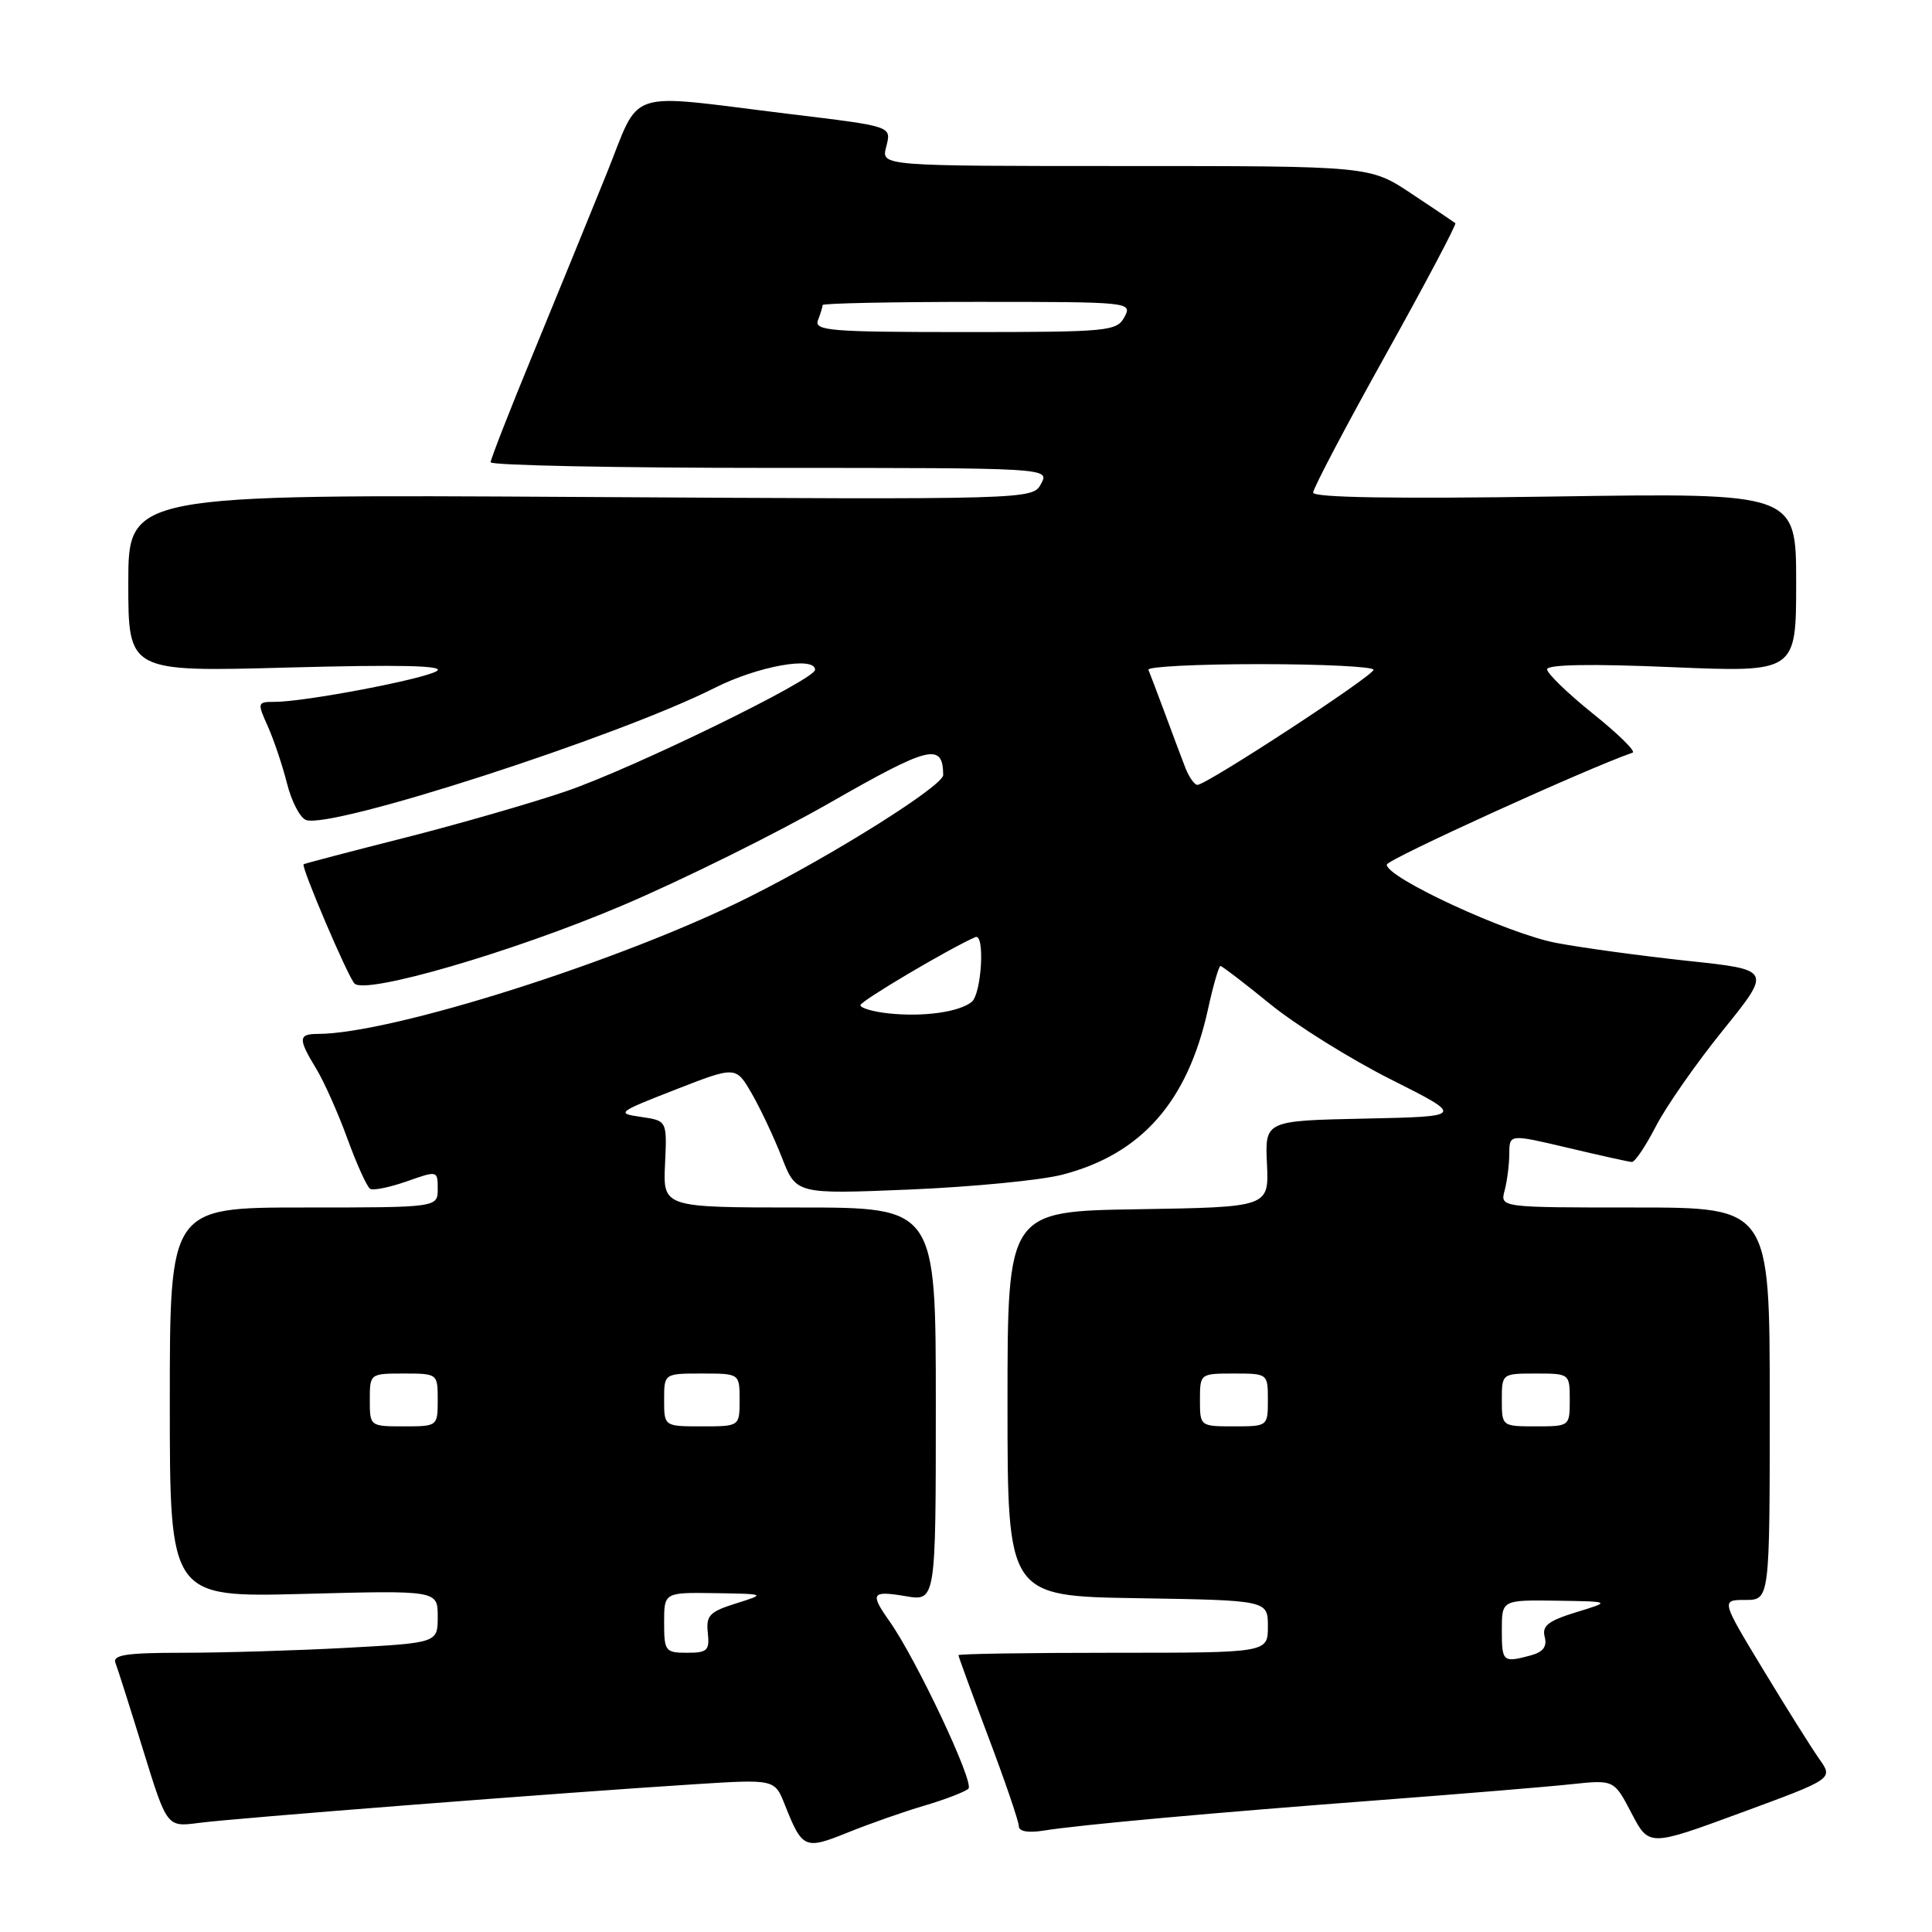<?xml version="1.0" encoding="UTF-8" standalone="no"?>
<!DOCTYPE svg PUBLIC "-//W3C//DTD SVG 1.1//EN" "http://www.w3.org/Graphics/SVG/1.1/DTD/svg11.dtd" >
<svg xmlns="http://www.w3.org/2000/svg" xmlns:xlink="http://www.w3.org/1999/xlink" version="1.1" viewBox="0 0 256 256">
 <g >
 <path fill="currentColor"
d=" M 122.50 239.25 C 125.25 238.44 127.87 237.43 128.32 237.01 C 129.15 236.25 121.42 219.86 117.88 214.85 C 115.24 211.11 115.47 210.74 120.00 211.50 C 124.00 212.18 124.00 212.18 124.00 186.09 C 124.00 160.00 124.00 160.00 105.93 160.00 C 87.85 160.00 87.85 160.00 88.12 154.25 C 88.39 148.50 88.39 148.50 84.95 148.00 C 81.62 147.52 81.79 147.39 89.50 144.38 C 97.50 141.26 97.50 141.26 99.60 144.88 C 100.75 146.87 102.55 150.69 103.60 153.37 C 105.50 158.24 105.50 158.24 120.55 157.62 C 128.83 157.27 137.93 156.39 140.77 155.65 C 151.25 152.93 157.37 145.98 160.06 133.75 C 160.75 130.59 161.50 128.00 161.72 128.00 C 161.93 128.00 164.90 130.27 168.31 133.05 C 171.71 135.82 178.90 140.31 184.28 143.02 C 194.06 147.94 194.06 147.94 180.84 148.22 C 167.61 148.50 167.61 148.50 167.88 154.23 C 168.14 159.95 168.14 159.95 150.82 160.23 C 133.50 160.50 133.50 160.50 133.50 186.00 C 133.50 211.50 133.50 211.50 150.75 211.77 C 168.00 212.05 168.00 212.05 168.00 215.52 C 168.00 219.00 168.00 219.00 147.50 219.00 C 136.22 219.00 127.00 219.14 127.00 219.32 C 127.00 219.50 128.80 224.42 131.00 230.26 C 133.20 236.09 135.00 241.37 135.00 241.98 C 135.00 242.67 136.22 242.89 138.25 242.57 C 143.00 241.80 160.77 240.19 183.00 238.51 C 193.72 237.69 205.06 236.76 208.18 236.42 C 213.87 235.82 213.87 235.82 216.18 240.25 C 218.50 244.69 218.50 244.69 230.71 240.19 C 242.92 235.70 242.92 235.70 241.08 233.10 C 240.07 231.67 236.72 226.34 233.64 221.25 C 228.04 212.00 228.04 212.00 231.27 212.00 C 234.50 212.00 234.50 212.00 234.50 186.00 C 234.50 160.00 234.50 160.00 216.63 160.00 C 198.77 160.00 198.77 160.00 199.37 157.75 C 199.70 156.51 199.98 154.32 199.99 152.88 C 200.00 150.26 200.00 150.26 207.75 152.09 C 212.01 153.10 215.83 153.95 216.23 153.97 C 216.64 153.98 218.06 151.86 219.41 149.25 C 220.75 146.64 224.75 140.90 228.31 136.50 C 234.77 128.50 234.77 128.50 223.63 127.32 C 217.51 126.66 209.67 125.60 206.21 124.94 C 199.78 123.73 183.61 116.25 183.76 114.56 C 183.82 113.87 210.29 101.82 216.33 99.73 C 216.79 99.57 214.43 97.25 211.08 94.57 C 207.74 91.88 205.00 89.24 205.00 88.69 C 205.00 88.05 210.76 87.94 221.50 88.40 C 238.00 89.09 238.00 89.09 238.00 77.20 C 238.00 65.31 238.00 65.31 206.00 65.79 C 184.81 66.11 174.00 65.94 174.00 65.27 C 174.00 64.71 178.31 56.52 183.59 47.05 C 188.86 37.59 193.02 29.72 192.84 29.57 C 192.65 29.42 190.03 27.65 187.01 25.65 C 181.53 22.00 181.53 22.00 149.15 22.00 C 116.78 22.00 116.78 22.00 117.41 19.52 C 118.12 16.68 118.45 16.79 104.50 15.09 C 82.37 12.39 85.04 11.50 80.32 23.16 C 78.02 28.85 73.63 39.58 70.58 47.00 C 67.52 54.42 65.02 60.84 65.01 61.25 C 65.00 61.66 81.67 62.00 102.04 62.00 C 139.07 62.00 139.07 62.00 137.95 64.10 C 136.82 66.20 136.82 66.20 76.91 65.85 C 17.00 65.50 17.00 65.50 17.00 77.27 C 17.00 89.03 17.00 89.03 38.25 88.45 C 53.05 88.05 59.01 88.19 57.89 88.91 C 56.20 89.99 40.41 93.00 36.39 93.00 C 34.10 93.00 34.07 93.09 35.49 96.25 C 36.29 98.04 37.43 101.44 38.03 103.80 C 38.62 106.17 39.75 108.35 40.54 108.65 C 43.84 109.92 81.93 97.61 94.72 91.14 C 100.41 88.27 108.00 86.90 108.00 88.75 C 108.00 90.05 83.87 101.82 75.00 104.85 C 70.33 106.44 60.65 109.23 53.50 111.04 C 46.35 112.85 40.38 114.42 40.23 114.52 C 39.85 114.78 46.05 129.34 46.97 130.32 C 48.39 131.84 67.92 126.16 82.42 120.00 C 90.36 116.63 102.80 110.47 110.05 106.32 C 123.20 98.80 124.93 98.38 124.98 102.69 C 125.00 104.10 110.57 113.19 99.40 118.79 C 82.53 127.27 51.89 137.00 42.09 137.00 C 39.52 137.00 39.49 137.66 41.89 141.59 C 42.93 143.29 44.79 147.47 46.03 150.87 C 47.27 154.28 48.63 157.27 49.04 157.52 C 49.45 157.78 51.63 157.33 53.89 156.54 C 57.98 155.10 58.00 155.10 58.00 157.54 C 58.00 160.00 58.00 160.00 40.25 160.00 C 22.50 160.00 22.50 160.00 22.50 185.83 C 22.50 211.66 22.50 211.66 40.25 211.20 C 58.00 210.73 58.00 210.73 58.00 214.21 C 58.00 217.69 58.00 217.69 45.84 218.35 C 39.16 218.71 29.43 219.00 24.24 219.00 C 16.73 219.00 14.89 219.28 15.30 220.35 C 15.59 221.09 17.24 226.29 18.97 231.90 C 22.12 242.10 22.12 242.10 26.31 241.55 C 30.88 240.93 75.11 237.49 92.08 236.42 C 102.65 235.75 102.65 235.75 103.99 239.13 C 106.32 244.99 106.63 245.12 112.33 242.82 C 115.17 241.67 119.75 240.06 122.50 239.25 Z  M 199.00 216.00 C 199.00 212.00 199.00 212.00 206.25 212.10 C 213.50 212.21 213.50 212.21 208.85 213.63 C 205.15 214.77 204.30 215.43 204.68 216.89 C 205.02 218.18 204.47 218.91 202.83 219.35 C 199.14 220.34 199.00 220.22 199.00 216.00 Z  M 88.00 215.00 C 88.00 211.00 88.00 211.00 94.75 211.10 C 101.50 211.21 101.50 211.21 97.50 212.47 C 94.02 213.56 93.54 214.07 93.79 216.36 C 94.04 218.70 93.73 219.00 91.04 219.00 C 88.16 219.00 88.00 218.79 88.00 215.00 Z  M 49.00 185.50 C 49.00 182.02 49.02 182.00 53.50 182.00 C 57.98 182.00 58.00 182.02 58.00 185.50 C 58.00 188.98 57.98 189.00 53.50 189.00 C 49.02 189.00 49.00 188.98 49.00 185.50 Z  M 88.00 185.50 C 88.00 182.00 88.00 182.00 93.00 182.00 C 98.00 182.00 98.00 182.00 98.00 185.50 C 98.00 189.00 98.00 189.00 93.00 189.00 C 88.00 189.00 88.00 189.00 88.00 185.50 Z  M 159.00 185.50 C 159.00 182.02 159.02 182.00 163.50 182.00 C 167.98 182.00 168.00 182.02 168.00 185.50 C 168.00 188.98 167.98 189.00 163.50 189.00 C 159.02 189.00 159.00 188.98 159.00 185.50 Z  M 199.00 185.50 C 199.00 182.02 199.02 182.00 203.50 182.00 C 207.98 182.00 208.00 182.02 208.00 185.50 C 208.00 188.98 207.98 189.00 203.50 189.00 C 199.02 189.00 199.00 188.98 199.00 185.50 Z  M 117.75 134.28 C 115.69 134.06 114.00 133.57 114.01 133.19 C 114.01 132.65 125.68 125.74 129.24 124.17 C 130.54 123.60 130.07 131.70 128.75 132.76 C 127.07 134.11 122.33 134.77 117.75 134.28 Z  M 157.07 101.75 C 156.59 100.51 155.36 97.25 154.35 94.50 C 153.33 91.76 152.35 89.17 152.17 88.75 C 151.98 88.34 158.62 88.00 166.92 88.00 C 175.21 88.00 182.00 88.34 182.00 88.75 C 182.00 89.54 159.88 104.00 158.66 104.00 C 158.28 104.00 157.56 102.99 157.07 101.75 Z  M 108.39 42.42 C 108.73 41.55 109.00 40.65 109.00 40.42 C 109.00 40.19 118.24 40.00 129.54 40.00 C 149.76 40.00 150.05 40.03 149.00 42.00 C 147.98 43.90 146.91 44.00 127.86 44.00 C 109.97 44.00 107.85 43.83 108.39 42.42 Z "/>
</g>
</svg>